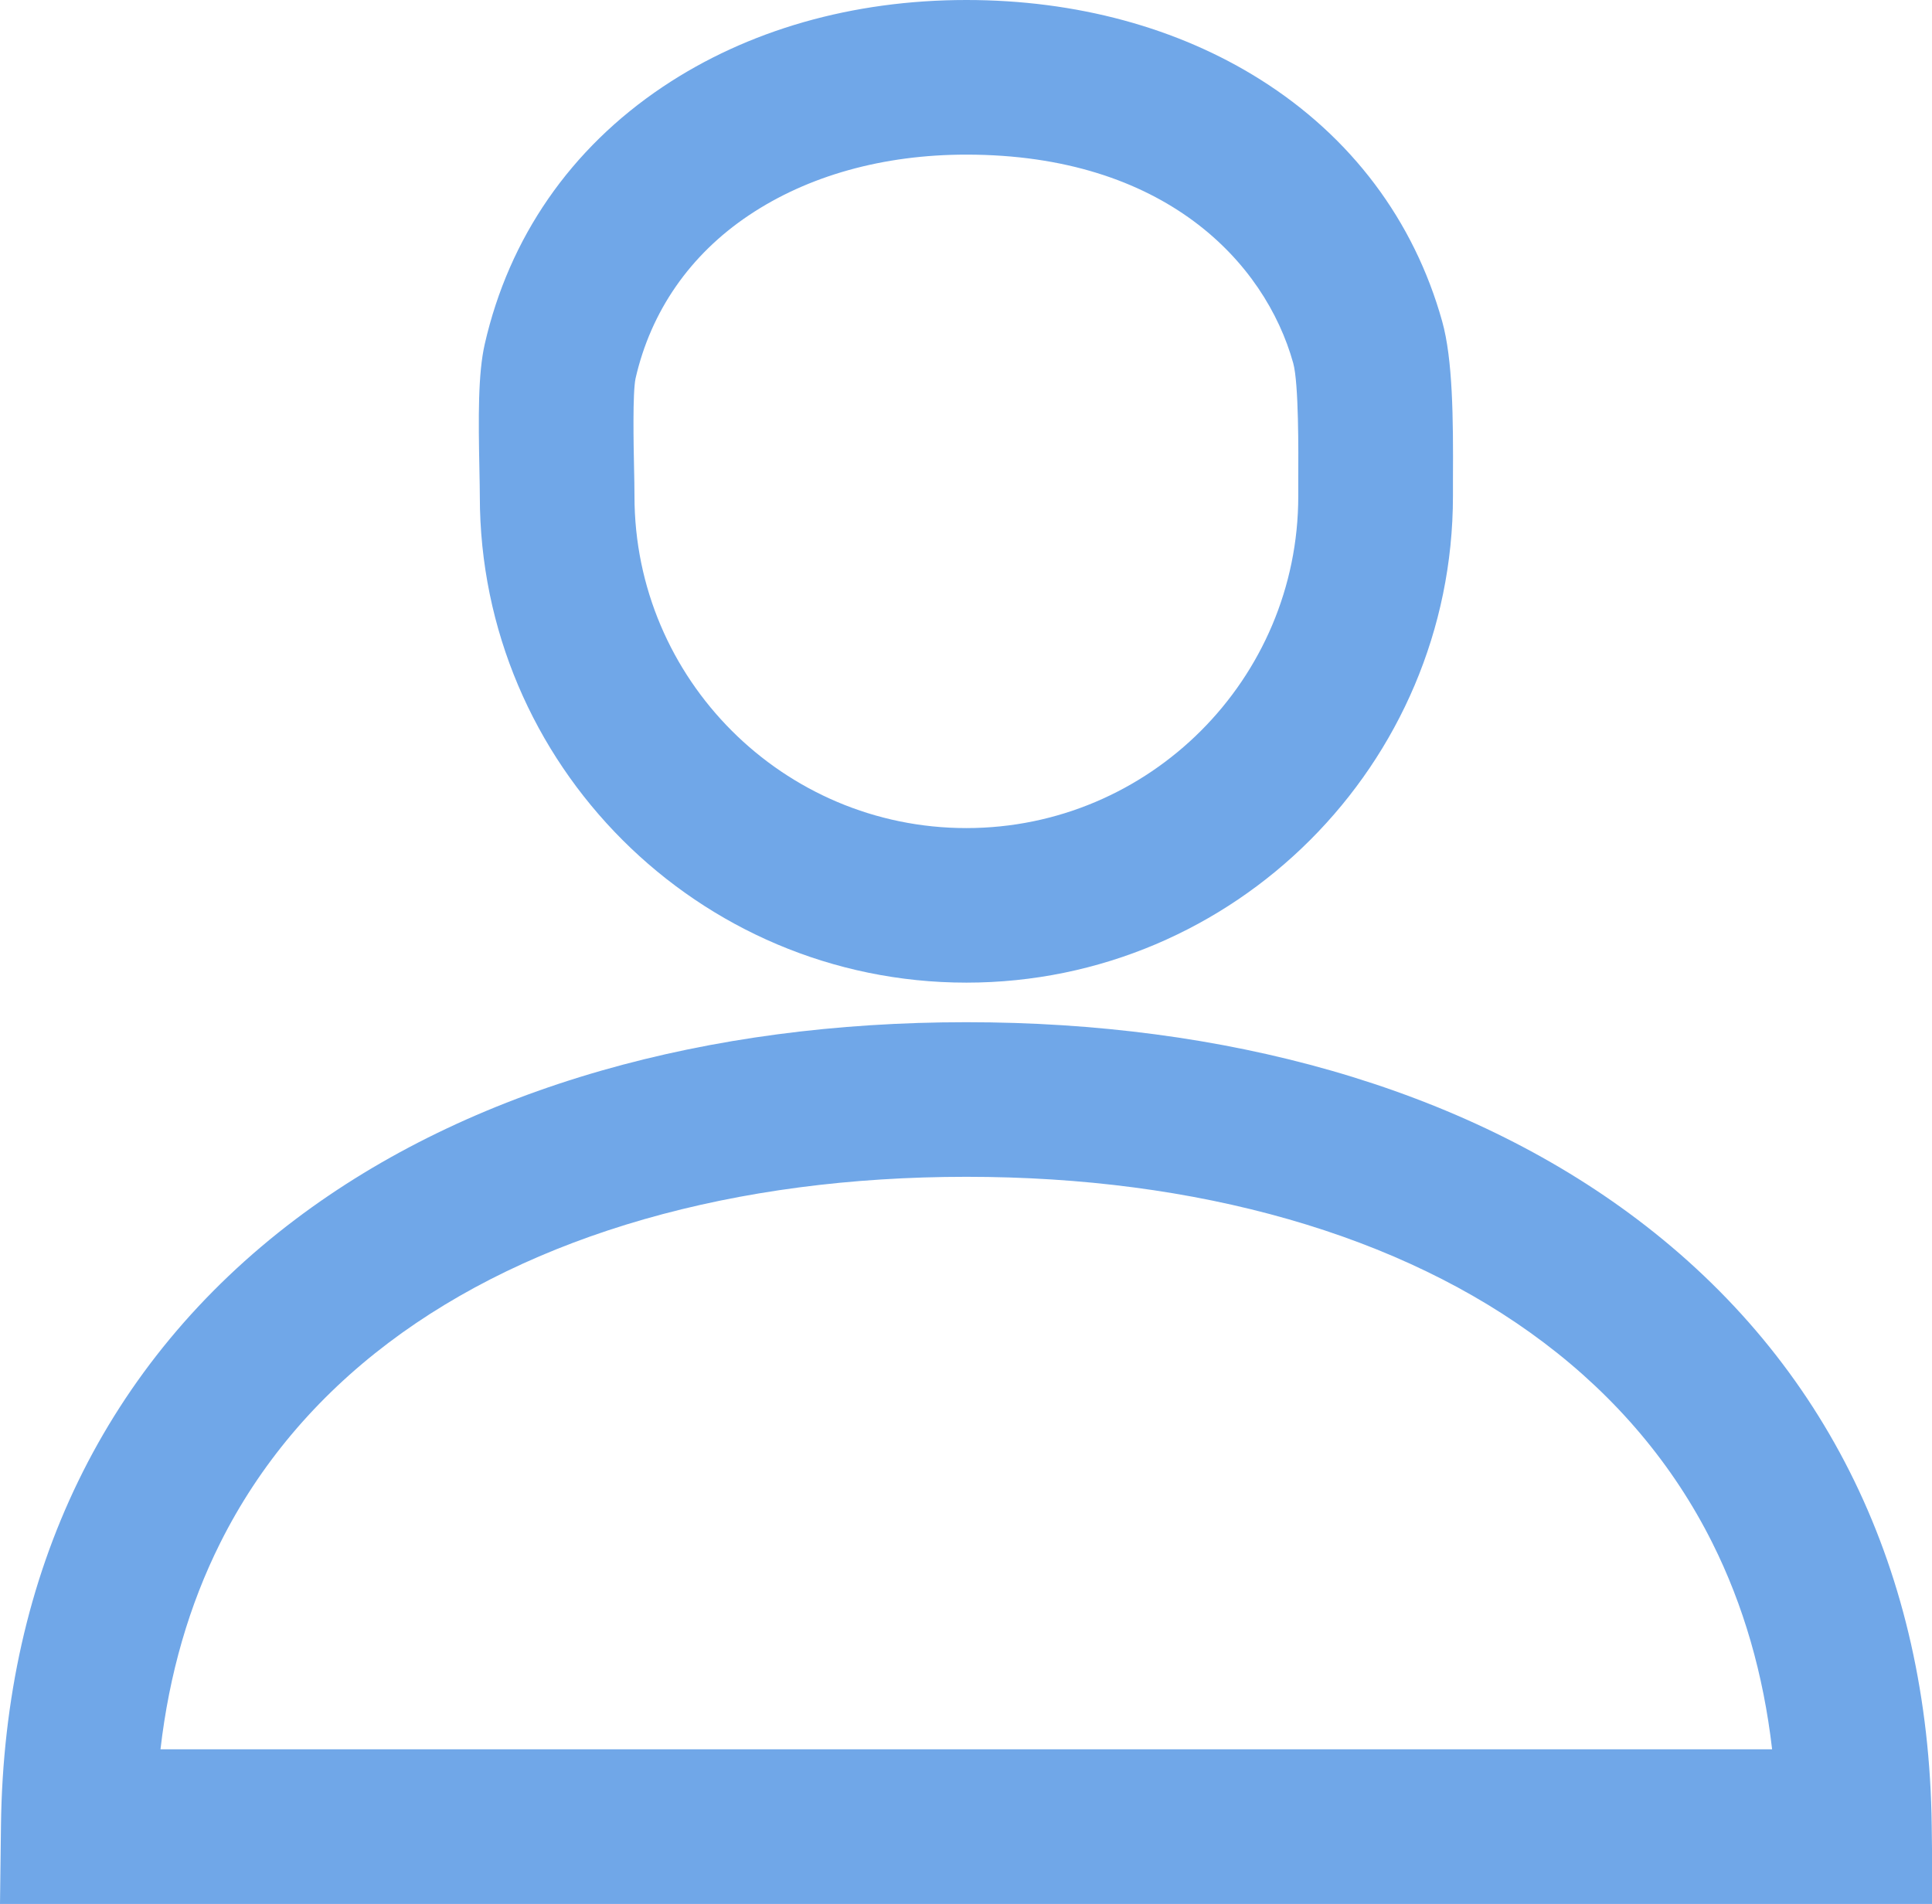 <?xml version="1.0" standalone="no"?><!DOCTYPE svg PUBLIC "-//W3C//DTD SVG 1.1//EN" "http://www.w3.org/Graphics/SVG/1.1/DTD/svg11.dtd"><svg t="1624774568584" class="icon" viewBox="0 0 1039 1024" version="1.1" xmlns="http://www.w3.org/2000/svg" p-id="7815" xmlns:xlink="http://www.w3.org/1999/xlink" width="202.93" height="200"><defs><style type="text/css"></style></defs><path d="M519.686 528.496c-144.235 0-261.649-117.376-261.649-261.649 0-3.456-0.104-8.264-0.208-13.839-0.598-28.769-0.767-52.041 2.859-67.946 13.085-57.33 46.194-105.174 95.767-138.374C402.063 16.152 458.51 0 519.686 0c59.032 0 113.763 14.826 158.242 42.881 48.702 30.705 82.474 75.652 97.651 129.941 5.691 20.349 5.99 51.846 5.795 85.072v8.914c-0.039 144.312-117.454 261.688-261.688 261.688z m0-445.334c-44.648 0-85.085 11.279-116.947 32.628-31.615 21.167-52.691 51.522-60.955 87.762-1.624 7.796-1.053 35.773-0.806 47.74 0.13 6.029 0.234 11.24 0.234 15.593 0 98.417 80.07 178.487 178.487 178.487s178.487-80.07 178.487-178.487v-9.408c0.078-14.047 0.299-51.379-2.716-62.19C680.345 141.064 626.238 83.162 519.686 83.162zM1039.359 1024H0l0.52-42.101C2.196 845.526 56.953 732.763 158.879 655.812c46.506-35.084 101.939-62.047 164.739-80.044 60.241-17.256 126.212-25.988 196.068-25.988s135.827 8.745 196.068 25.988c62.8 17.997 118.246 44.921 164.739 80.044 101.926 76.951 156.683 189.714 158.359 326.087z m-953.052-83.162h866.706c-4.665-40.425-15.424-77.64-32.147-111.035-20.946-41.88-51.418-78.095-90.53-107.63-38.268-28.925-84.553-51.288-137.491-66.452s-111.048-22.792-173.159-22.792-120.377 7.667-173.159 22.792-99.223 37.527-137.543 66.452c-39.112 29.536-69.583 65.75-90.53 107.63-16.723 33.395-27.483 70.61-32.147 111.035z" p-id="7816" fill="#70A7E8"></path></svg>